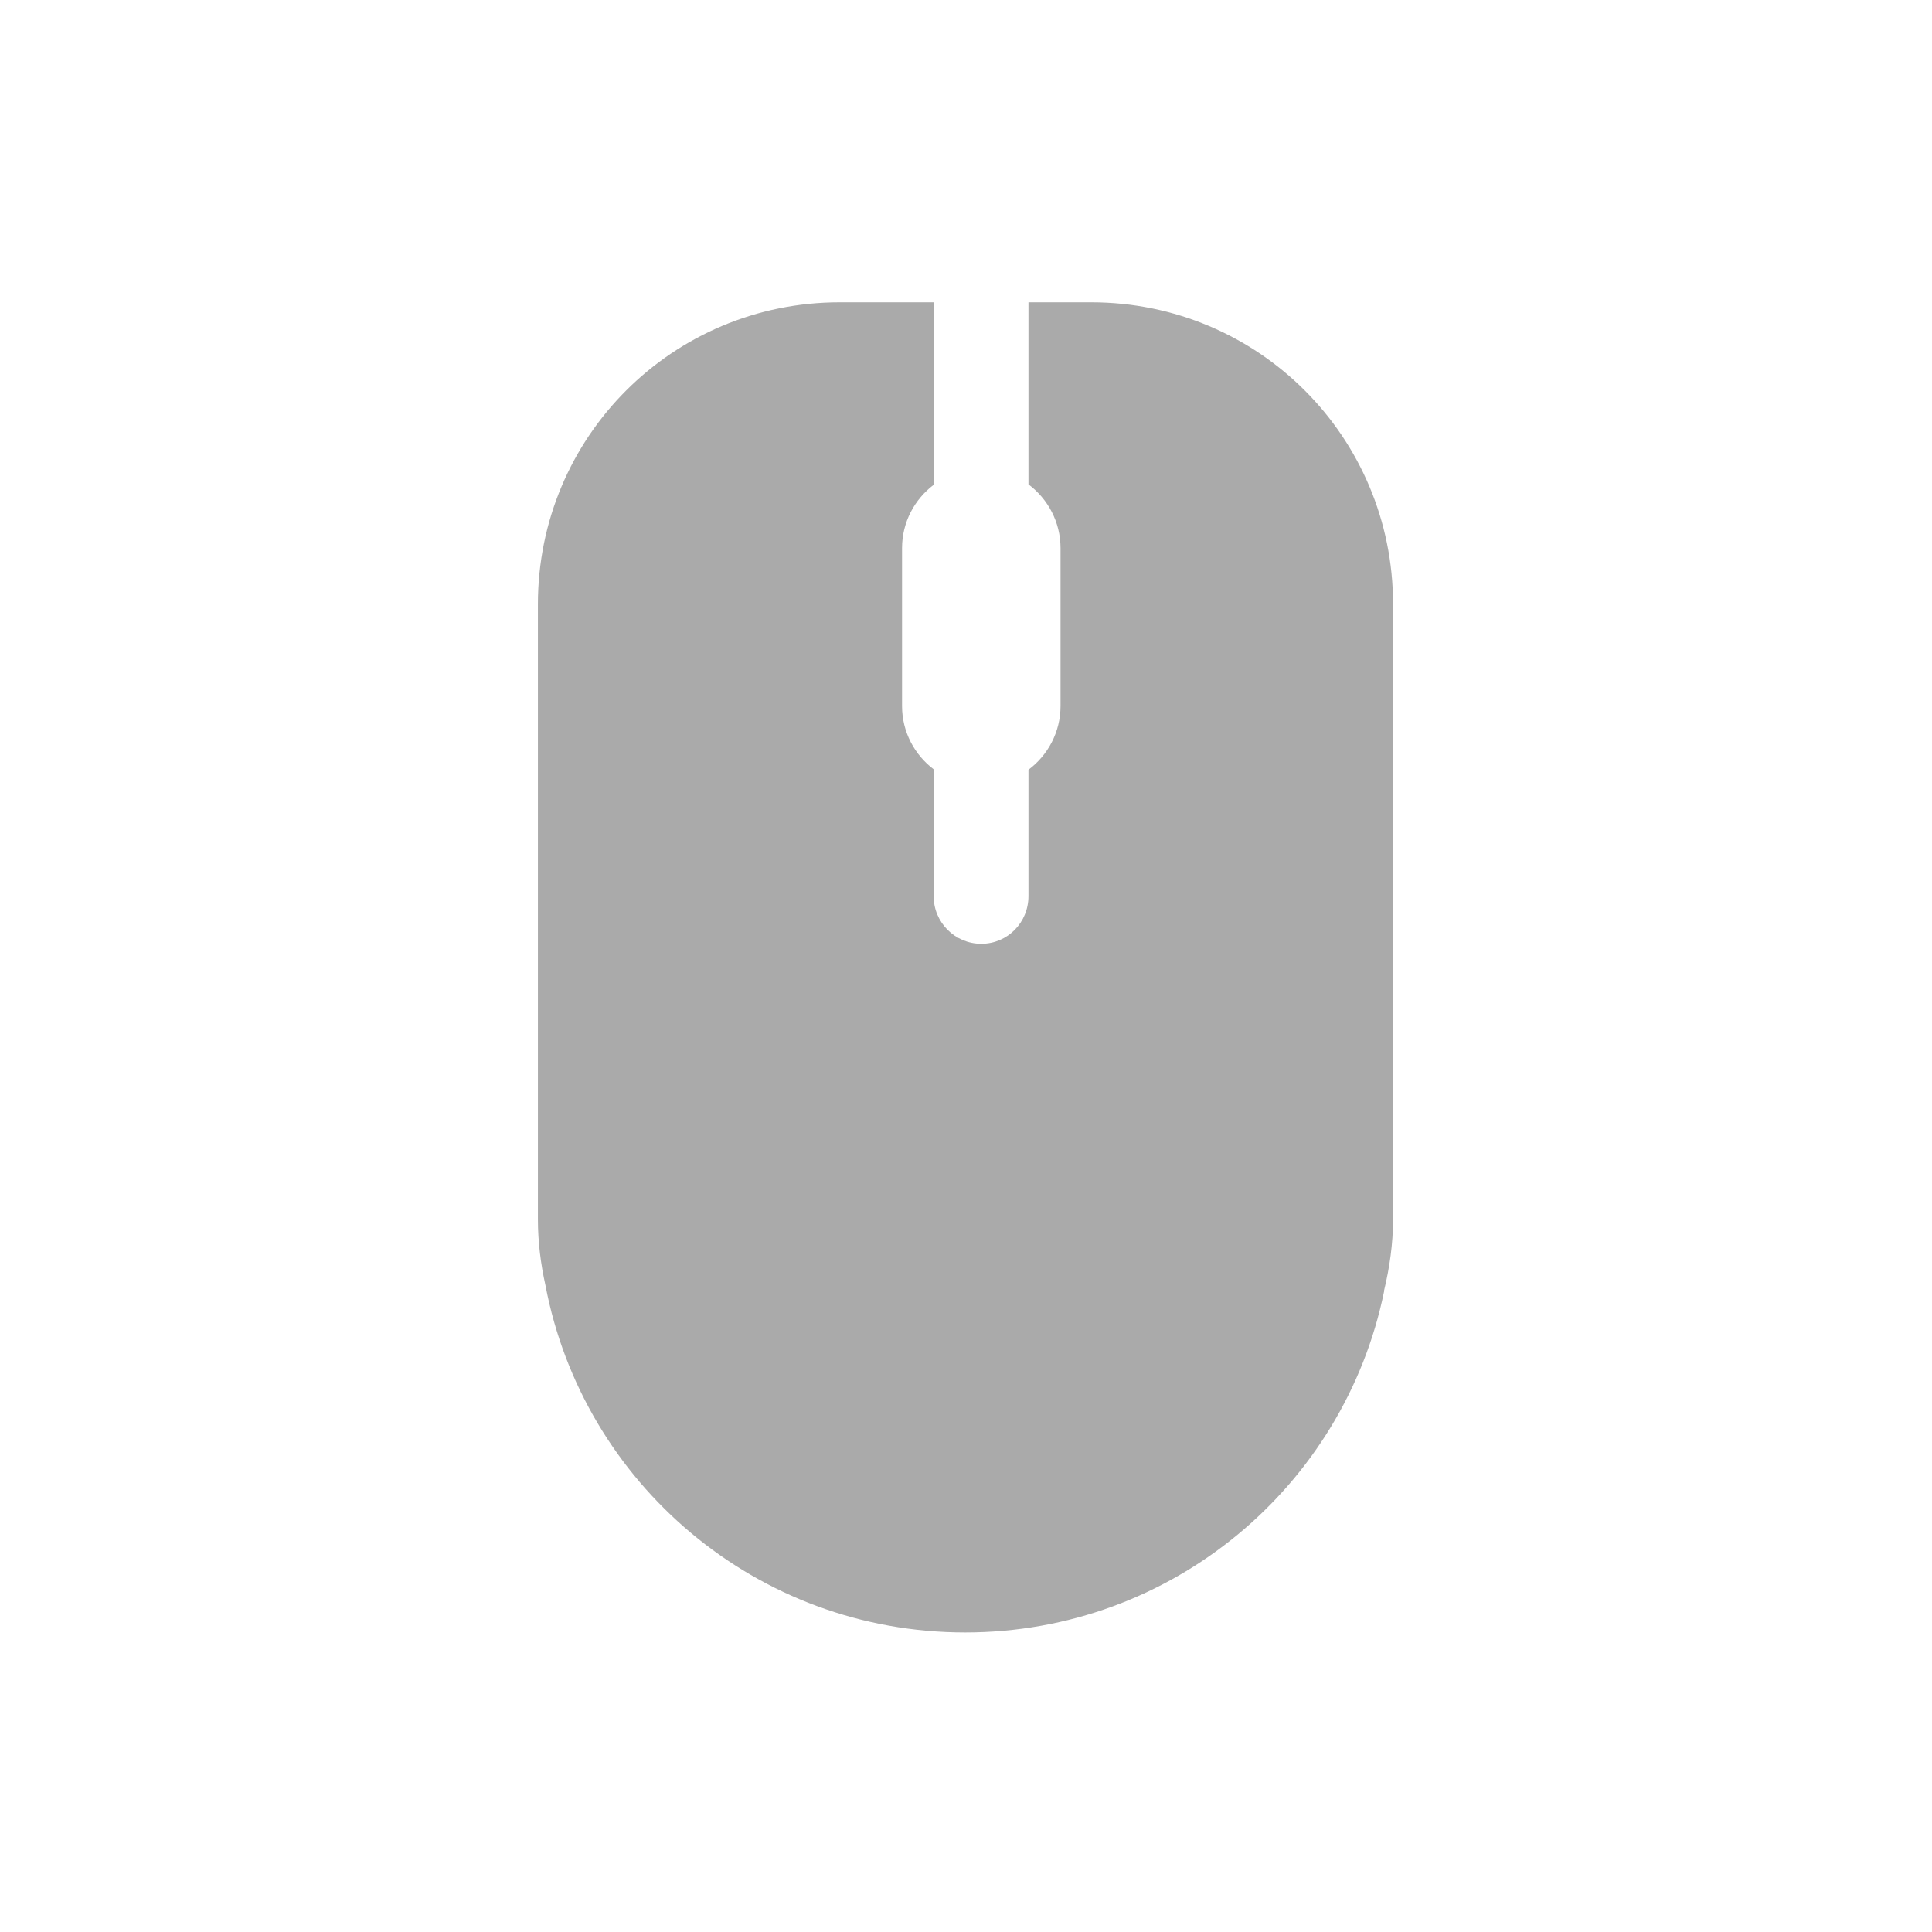 <?xml version="1.0" encoding="UTF-8" standalone="no"?>
<svg xmlns:dc="http://purl.org/dc/elements/1.1/"
     xmlns:cc="http://creativecommons.org/ns#"
     xmlns:rdf="http://www.w3.org/1999/02/22-rdf-syntax-ns#"
     xmlns:svg="http://www.w3.org/2000/svg"
     xmlns="http://www.w3.org/2000/svg"
     xmlns:xlink="http://www.w3.org/1999/xlink"
     width="128" height="128" version="1.1">
    <title>Clarity Icon</title>
    <desc>This is shape (source) for Clarity vector icon theme for gtk</desc>
    <path d="m 55.637,20.029 c -11.08,0 -20,8.92 -20,20 l 0,39.812 0,0.938 c 0,1.509 0.186,2.963 0.5,4.375 2.486,13.107 13.982,23 27.813,23 13.689,0 25.109,-9.685 27.75,-22.594 0.004,-0.02 -0.004,-0.043 0,-0.062 0.365,-1.516 0.594,-3.087 0.594,-4.719 l 0,-0.938 0,-39.812 c 0,-11.08 -8.92,-20 -20,-20 l -4.156,0 0,12.062 c 1.281,0.955 2.125,2.491 2.125,4.219 l 0,10.469 c 0,1.727 -0.844,3.264 -2.125,4.219 l 0,8.375 c 0,1.744 -1.381,3.156 -3.125,3.156 -1.744,0 -3.156,-1.413 -3.156,-3.156 l 0,-8.406 c -1.264,-0.956 -2.094,-2.474 -2.094,-4.188 l 0,-10.469 c 0,-1.714 0.83,-3.231 2.094,-4.188 l 0,-12.094 -6.219,0 z" style="fill:#aaaaaa"/>
</svg>